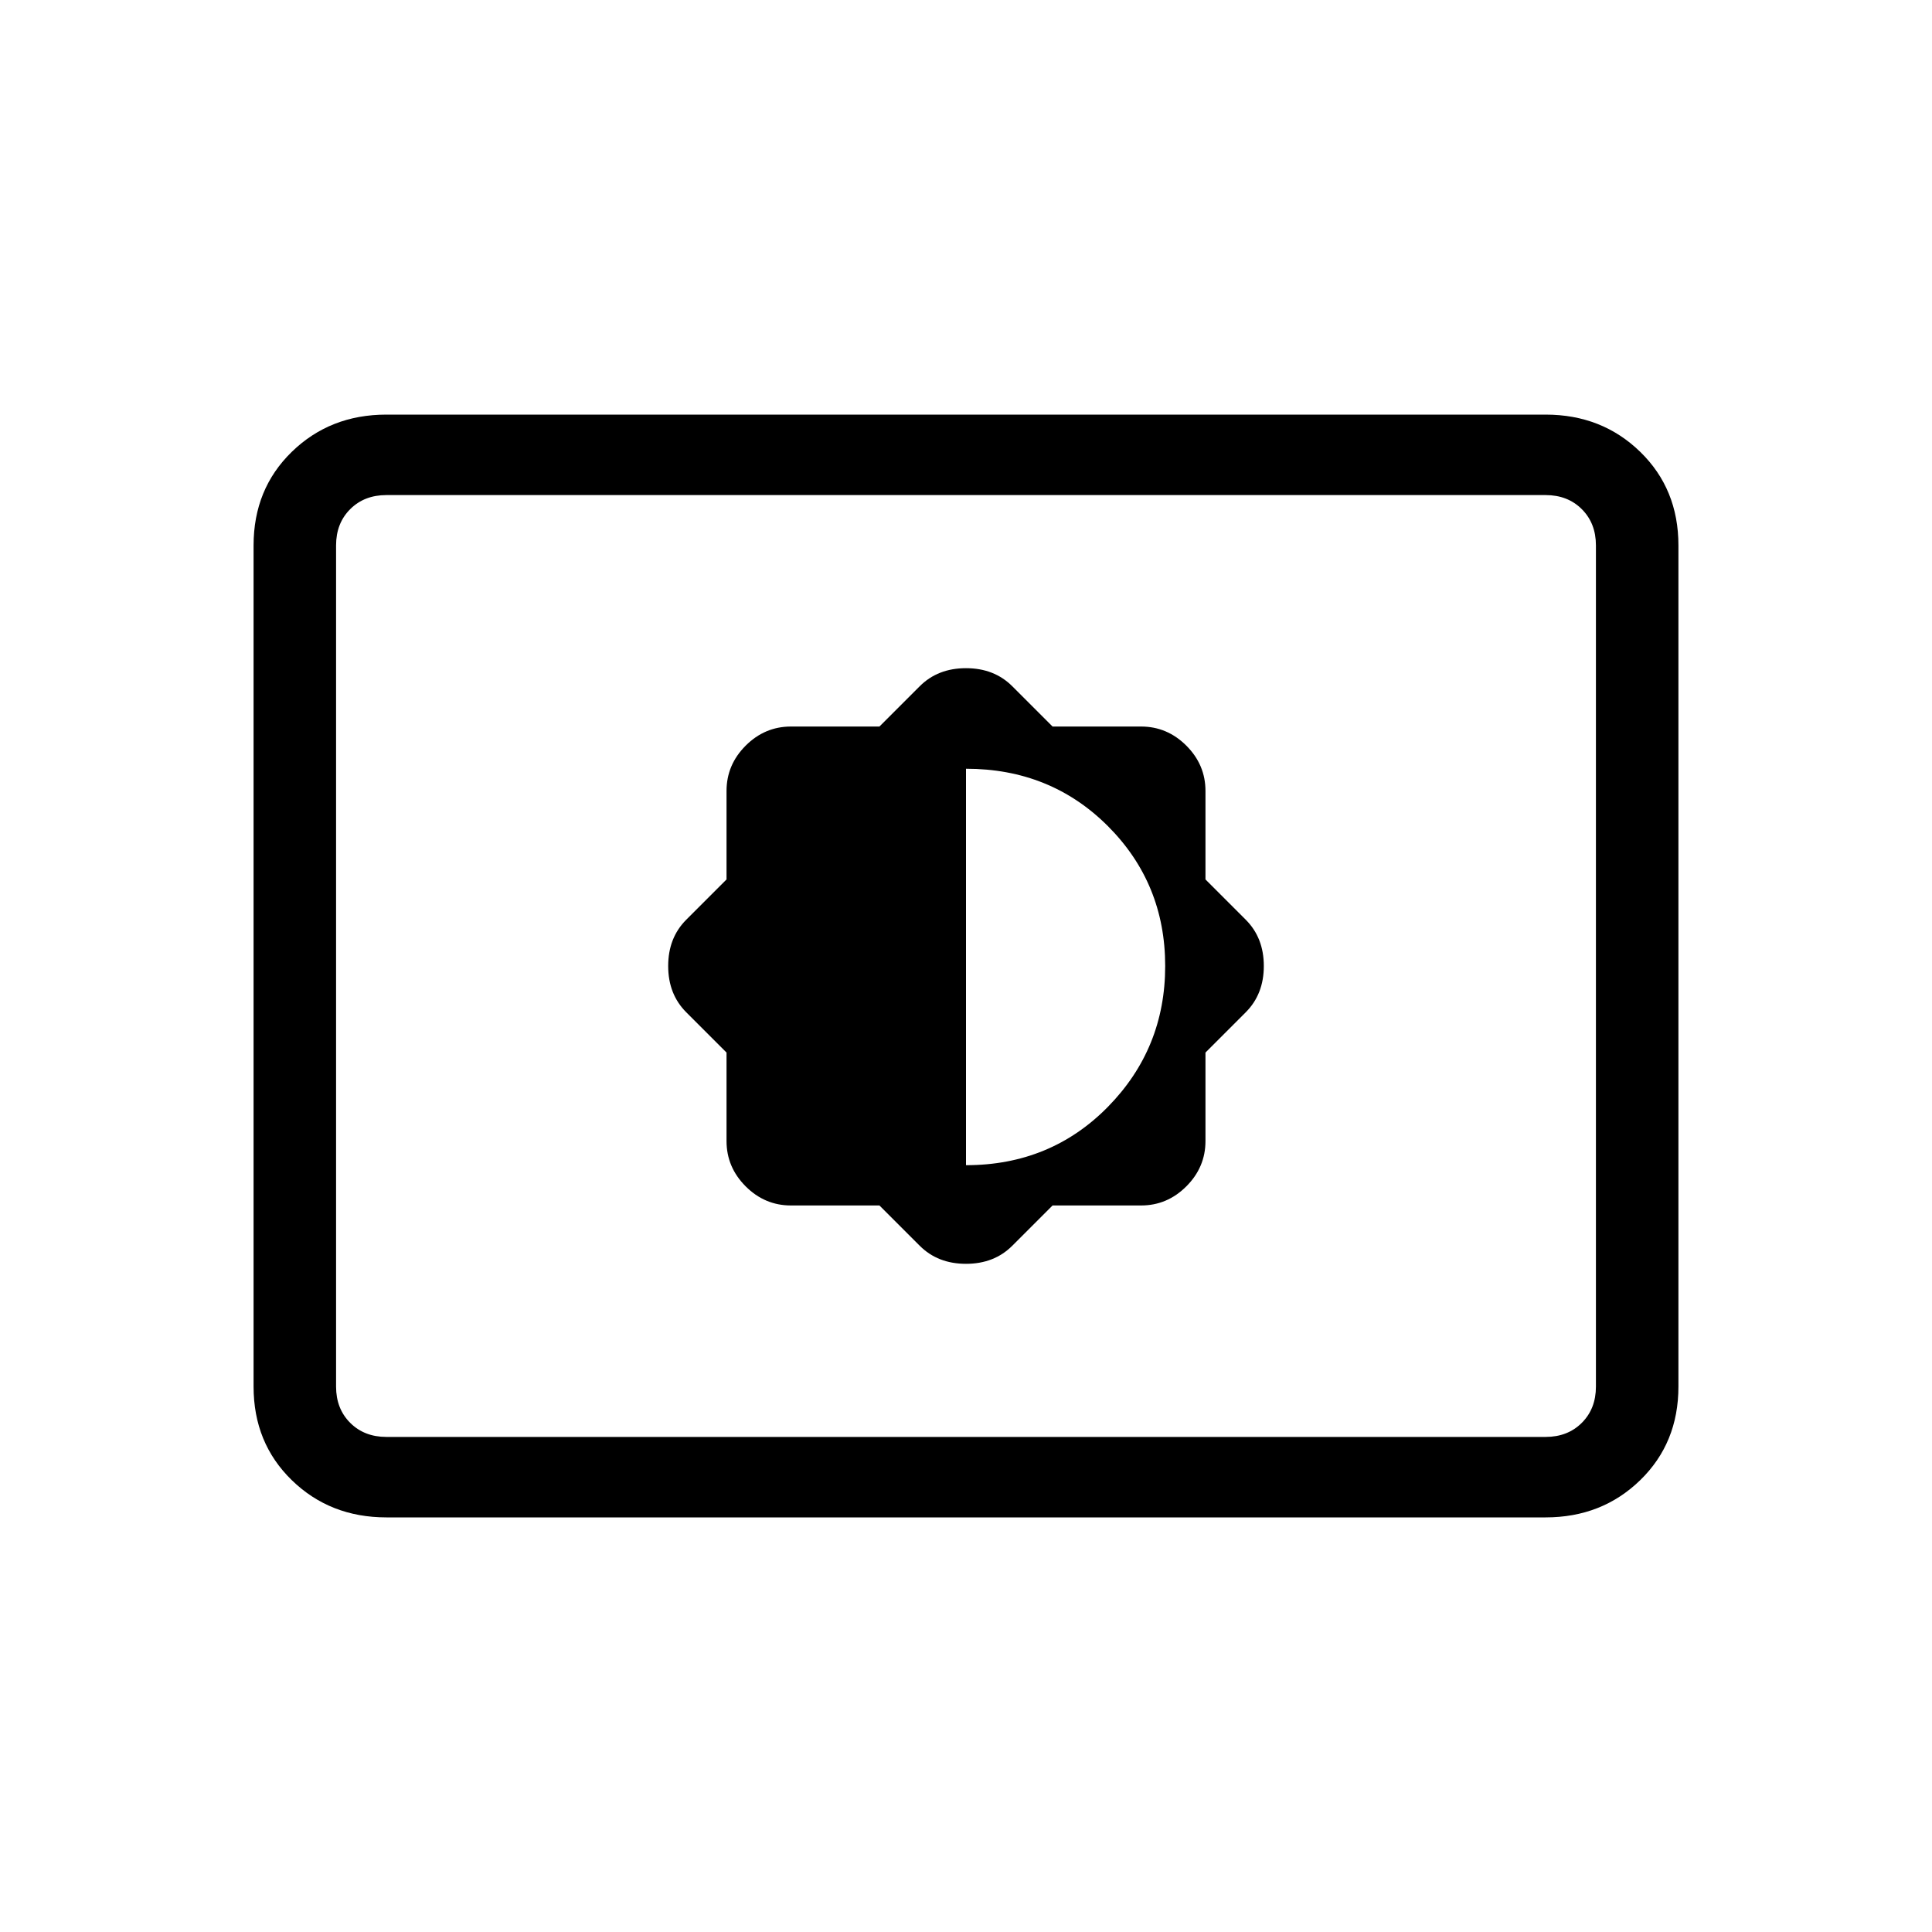 <svg xmlns="http://www.w3.org/2000/svg" height="20" width="20"><path d="m9.104 12.479.417.417q.187.187.479.187t.479-.187l.417-.417h.916q.271 0 .469-.198.198-.198.198-.469v-.916l.417-.417q.187-.187.187-.479t-.187-.479l-.417-.417v-.916q0-.271-.198-.469-.198-.198-.469-.198h-.916l-.417-.417q-.187-.187-.479-.187t-.479.187l-.417.417h-.916q-.271 0-.469.198-.198.198-.198.469v.916l-.417.417q-.187.187-.187.479t.187.479l.417.417v.916q0 .271.198.469.198.198.469.198Zm.896-.417V7.958q.875 0 1.469.594.593.594.593 1.448t-.593 1.458q-.594.604-1.469.604Zm-6 3.646q-.583 0-.979-.385t-.396-.969V5.646q0-.584.396-.969T4 4.292h12q.583 0 .979.385t.396.969v8.708q0 .584-.396.969t-.979.385Zm0-.833q-.229 0-.375-.146t-.146-.375V5.646q0-.229.146-.375T4 5.125q-.229 0-.375.146t-.146.375v8.708q0 .229.146.375t.375.146Zm0 0h12q.229 0 .375-.146t.146-.375V5.646q0-.229-.146-.375T16 5.125H4q-.229 0-.375.146t-.146.375v8.708q0 .229.146.375t.375.146Z"/></svg>
